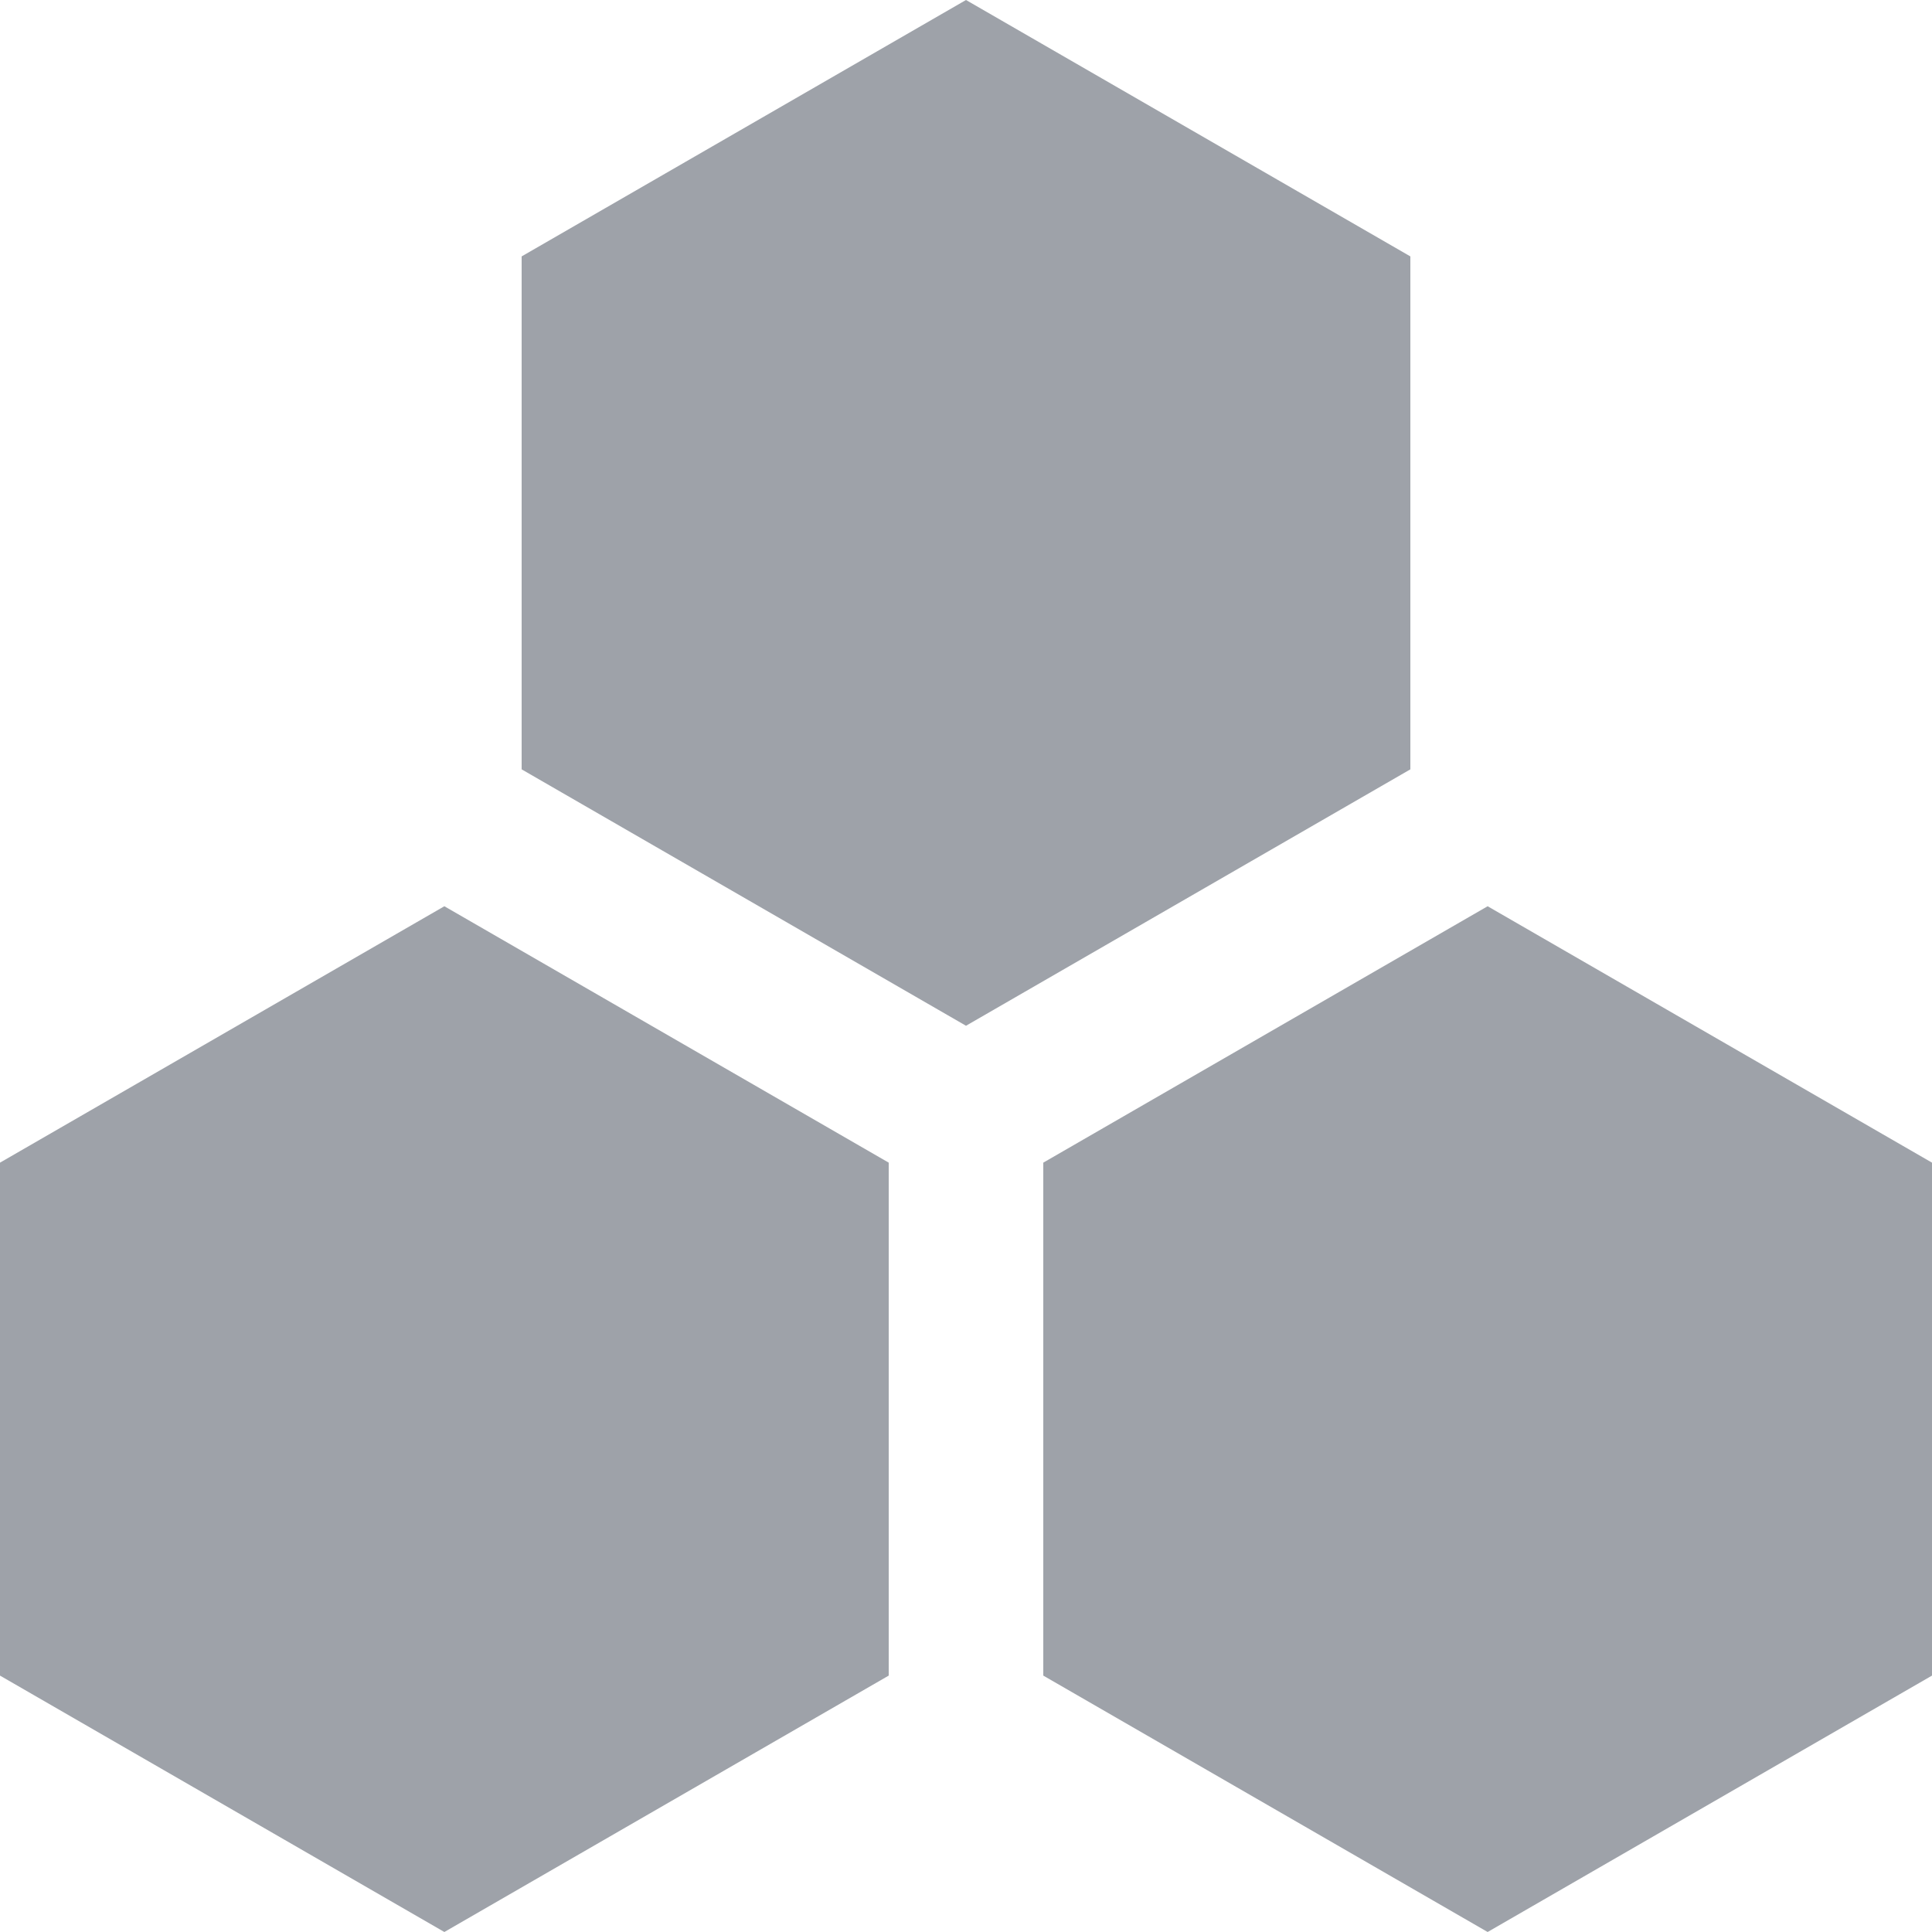 <?xml version="1.0" encoding="UTF-8"?>
<svg width="14px" height="14px" viewBox="0 0 14 14" version="1.1" xmlns="http://www.w3.org/2000/svg" xmlns:xlink="http://www.w3.org/1999/xlink">
    <!-- Generator: Sketch 64 (93537) - https://sketch.com -->
    <title>icon工作台</title>
    <desc>Created with Sketch.</desc>
    <g id="页面-1" stroke="none" stroke-width="1" fill="none" fill-rule="evenodd">
        <g id="开发配置-应用配置" transform="translate(-20, -103)" fill="#9EA2A9" fill-rule="nonzero">
            <g id="一级导航备份-2" transform="translate(0, 90)">
                <g id="一级导航">
                    <g id="icon" transform="translate(20, 13)">
                        <g id="编组">
                            <path d="M10.22,5.575 L10.22,1.858 L7,0 L3.78,1.858 L3.78,5.575 L7,7.433 L10.22,5.575 Z M6.44,12.142 L6.44,8.425 L3.22,6.567 L0,8.425 L0,12.142 L3.22,14 L6.44,12.142 Z M14,12.142 L14,8.425 L10.78,6.567 L7.56,8.425 L7.56,12.142 L10.78,14 L14,12.142 Z" id="icon"></path>
                        </g>
                    </g>
                </g>
            </g>
        </g>
    </g>
</svg>